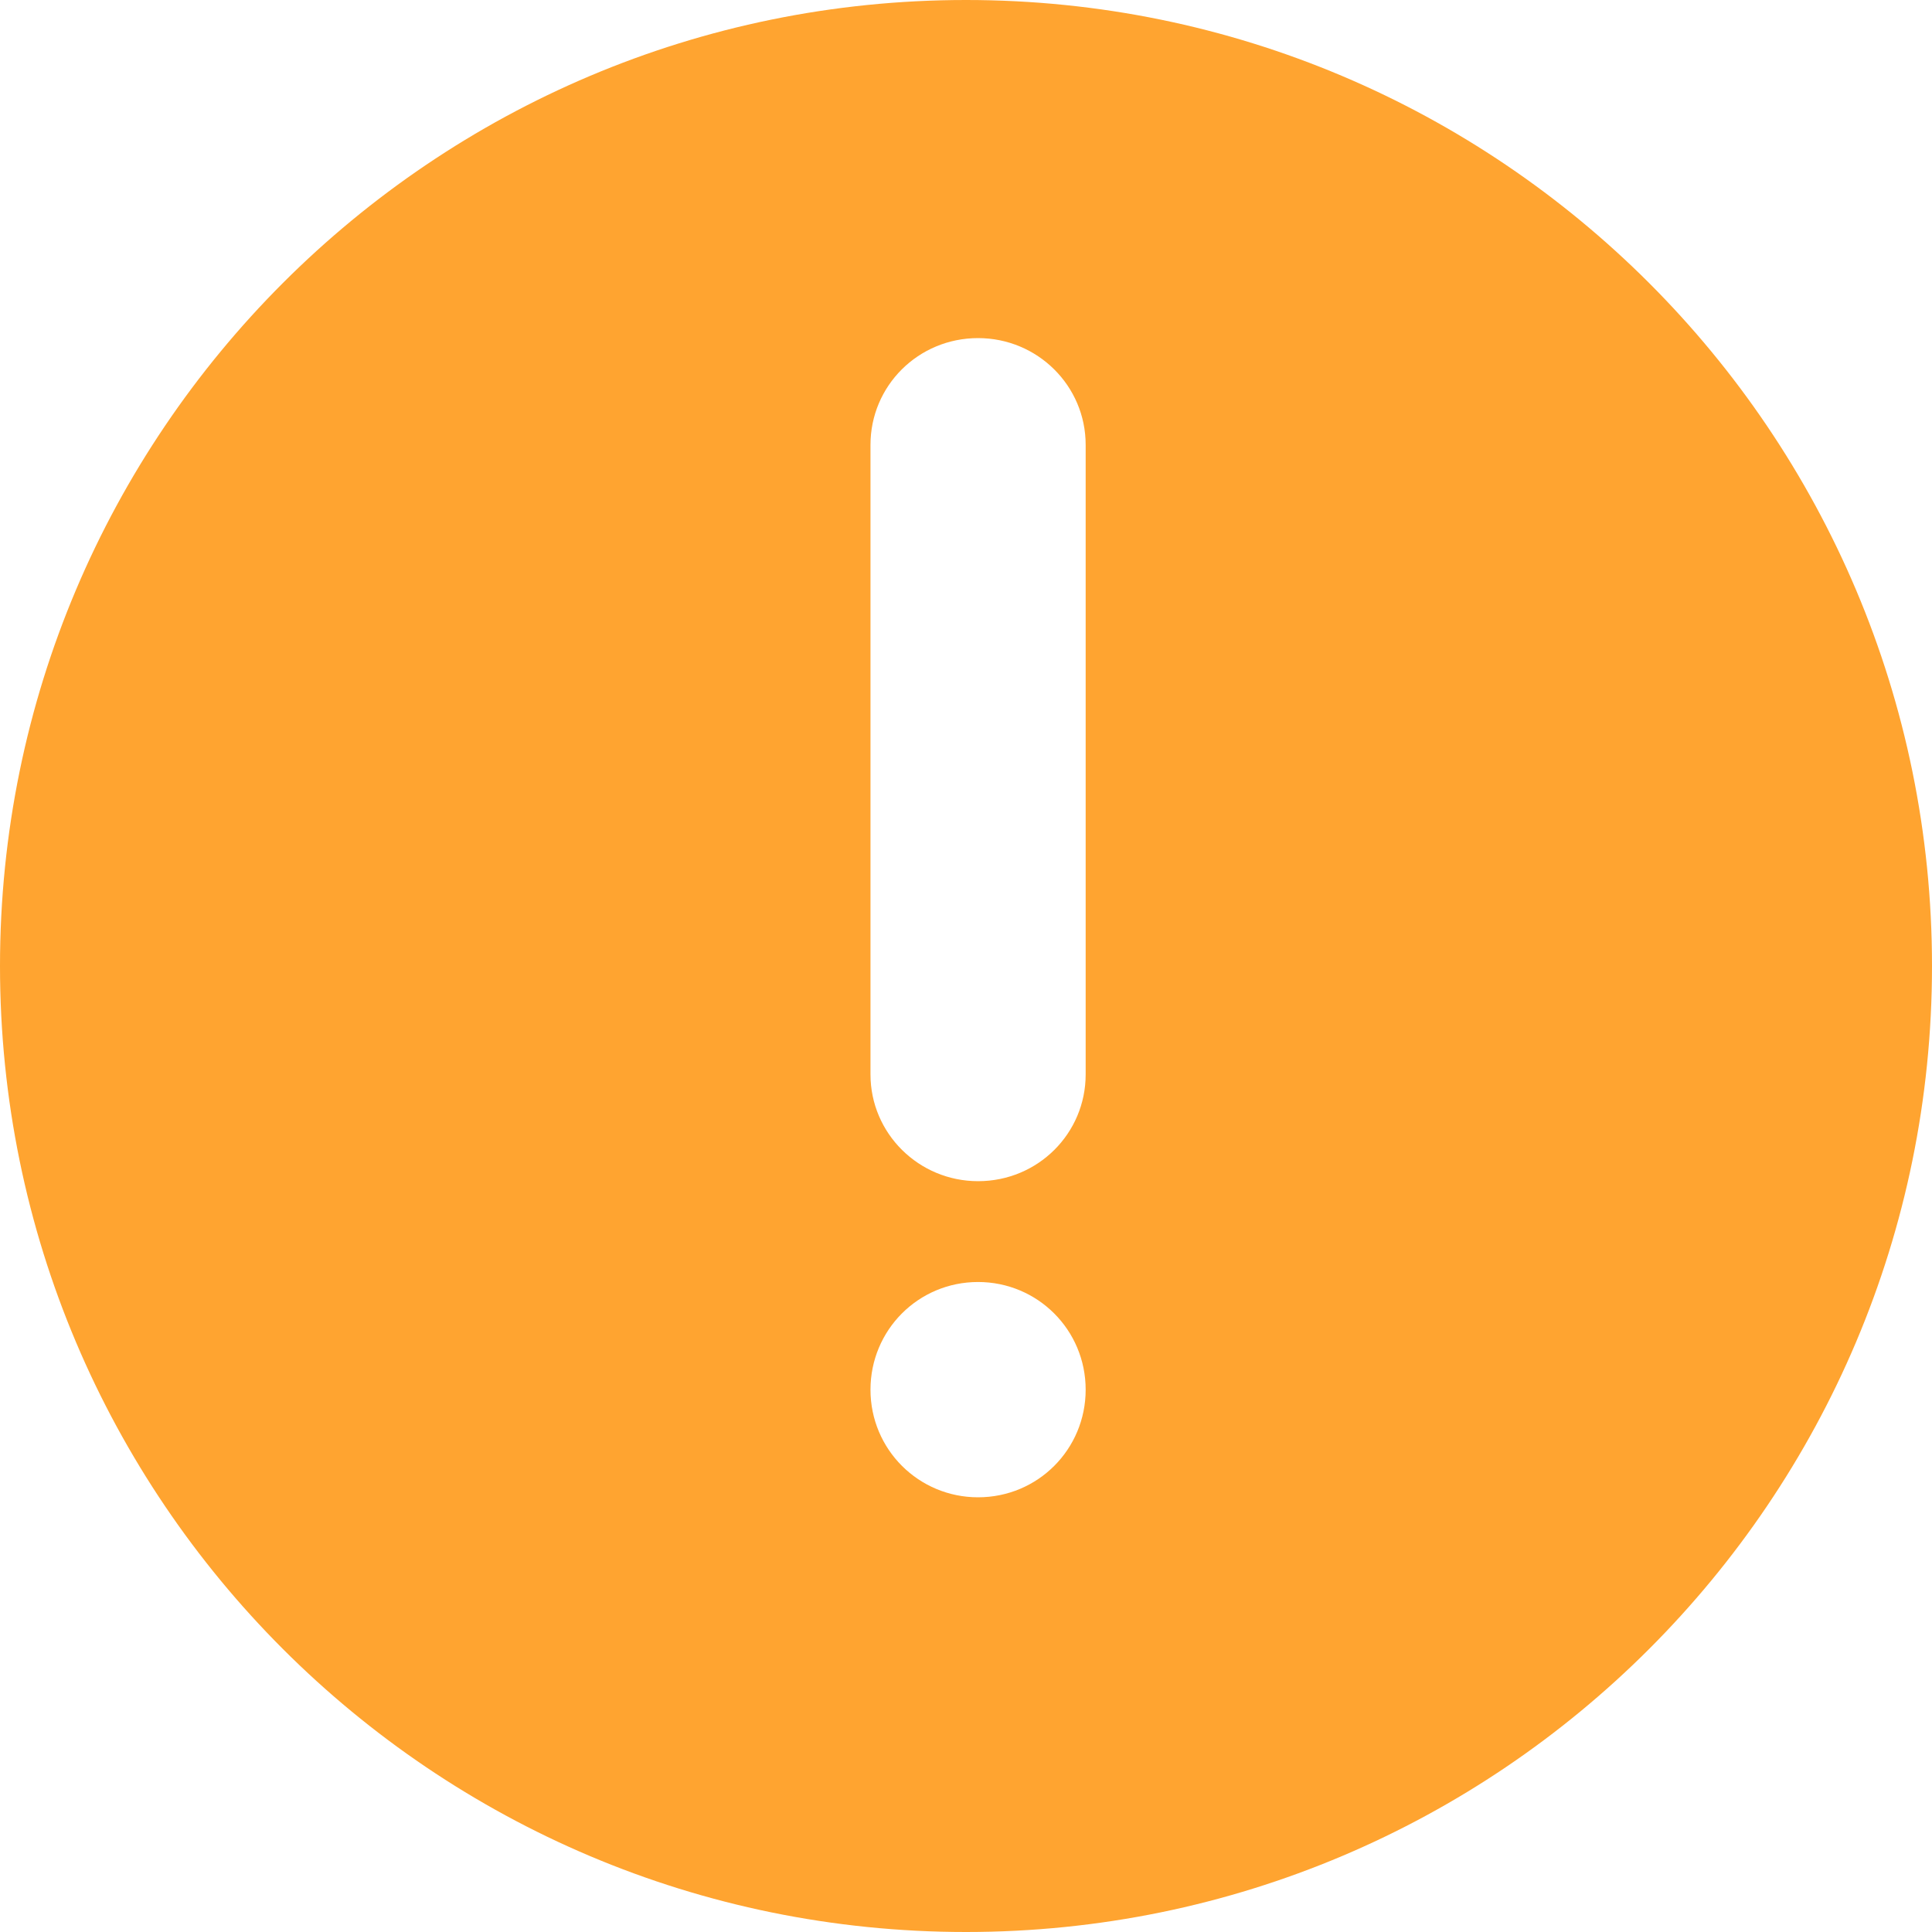<?xml version="1.0" encoding="UTF-8"?>
<svg width="16px" height="16px" viewBox="0 0 16 16" version="1.1" xmlns="http://www.w3.org/2000/svg" xmlns:xlink="http://www.w3.org/1999/xlink">
    <!-- Generator: Sketch 54.1 (76490) - https://sketchapp.com -->
    <title>Warning</title>
    <desc>Created with Sketch.</desc>
    <g id="Page-1" stroke="none" stroke-width="1" fill="none" fill-rule="evenodd">
        <g id="活动易组件样式1" transform="translate(-1737, -1538)" fill="#FFA430">
            <g id="Group-Copy" transform="translate(1717, 1518)">
                <g id="Popconfirm">
                    <path d="M28,36 C23.582,36 20,32.418 20,28 C20,23.582 23.582,20 28,20 C32.418,20 36,23.582 36,28 C36,32.418 32.418,36 28,36 Z M28.1,22.8 C27.604,22.8 27.209,23.196 27.209,23.684 L27.209,28.898 C27.209,29.386 27.608,29.782 28.1,29.782 C28.596,29.782 28.991,29.386 28.991,28.898 L28.991,23.684 C28.991,23.195 28.592,22.8 28.1,22.8 Z M28.1,30.617 C27.604,30.617 27.209,31.016 27.209,31.509 C27.209,32.004 27.608,32.4 28.1,32.4 C28.596,32.4 28.991,32.001 28.991,31.509 C28.991,31.013 28.592,30.617 28.1,30.617 Z" id="Warning"></path>
                </g>
            </g>
        </g>
    </g>
</svg>